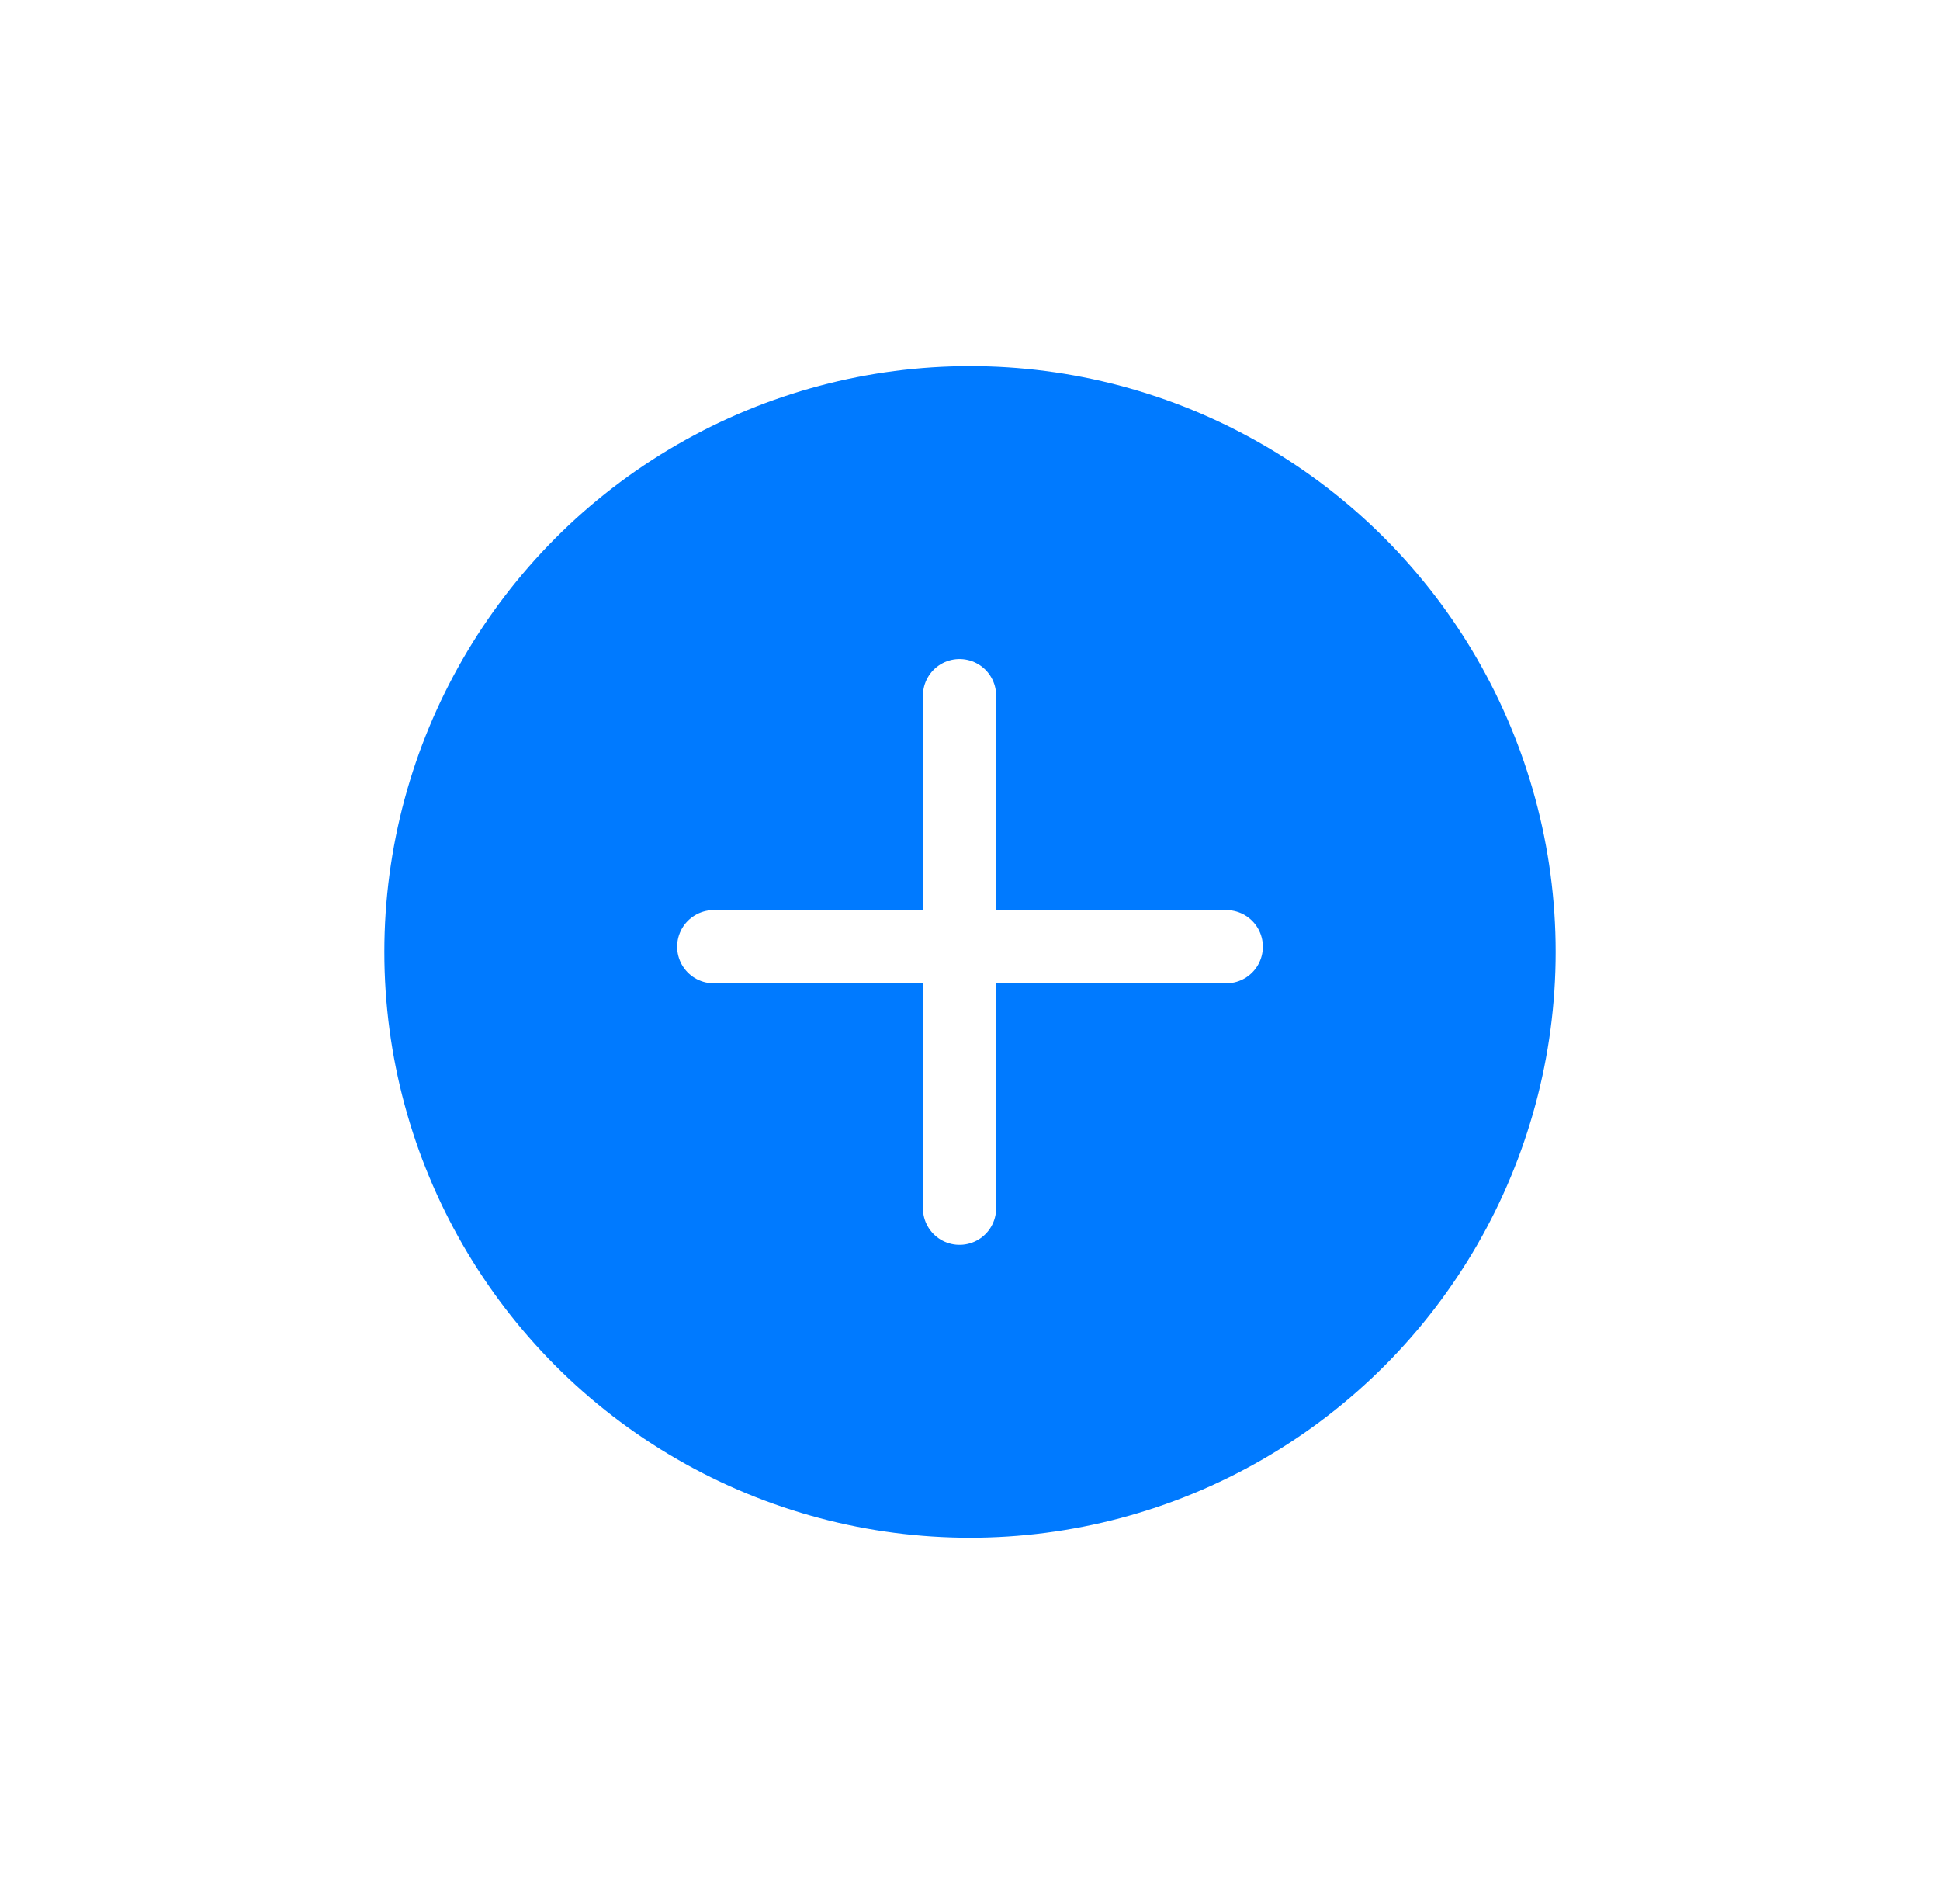 <svg width="53" height="52" viewBox="0 0 53 52" fill="none" xmlns="http://www.w3.org/2000/svg">
<g filter="url(#filter0_d_61_87)">
<circle cx="26.5" cy="26" r="16" fill="#007AFF"/>
</g>
<line x1="19.499" y1="25.857" x2="33.501" y2="25.857" stroke="white" stroke-width="2" stroke-linecap="round"/>
<line x1="26.214" y1="33" x2="26.214" y2="19" stroke="white" stroke-width="2" stroke-linecap="round"/>
<defs>
<filter id="filter0_d_61_87" x="0.5" y="0" width="52" height="52" filterUnits="userSpaceOnUse" color-interpolation-filters="sRGB">
<feFlood flood-opacity="0" result="BackgroundImageFix"/>
<feColorMatrix in="SourceAlpha" type="matrix" values="0 0 0 0 0 0 0 0 0 0 0 0 0 0 0 0 0 0 127 0" result="hardAlpha"/>
<feOffset/>
<feGaussianBlur stdDeviation="5"/>
<feComposite in2="hardAlpha" operator="out"/>
<feColorMatrix type="matrix" values="0 0 0 0 0.949 0 0 0 0 0.6 0 0 0 0 0.29 0 0 0 0.15 0"/>
<feBlend mode="normal" in2="BackgroundImageFix" result="effect1_dropShadow_61_87"/>
<feBlend mode="normal" in="SourceGraphic" in2="effect1_dropShadow_61_87" result="shape"/>
</filter>
</defs>
</svg>
